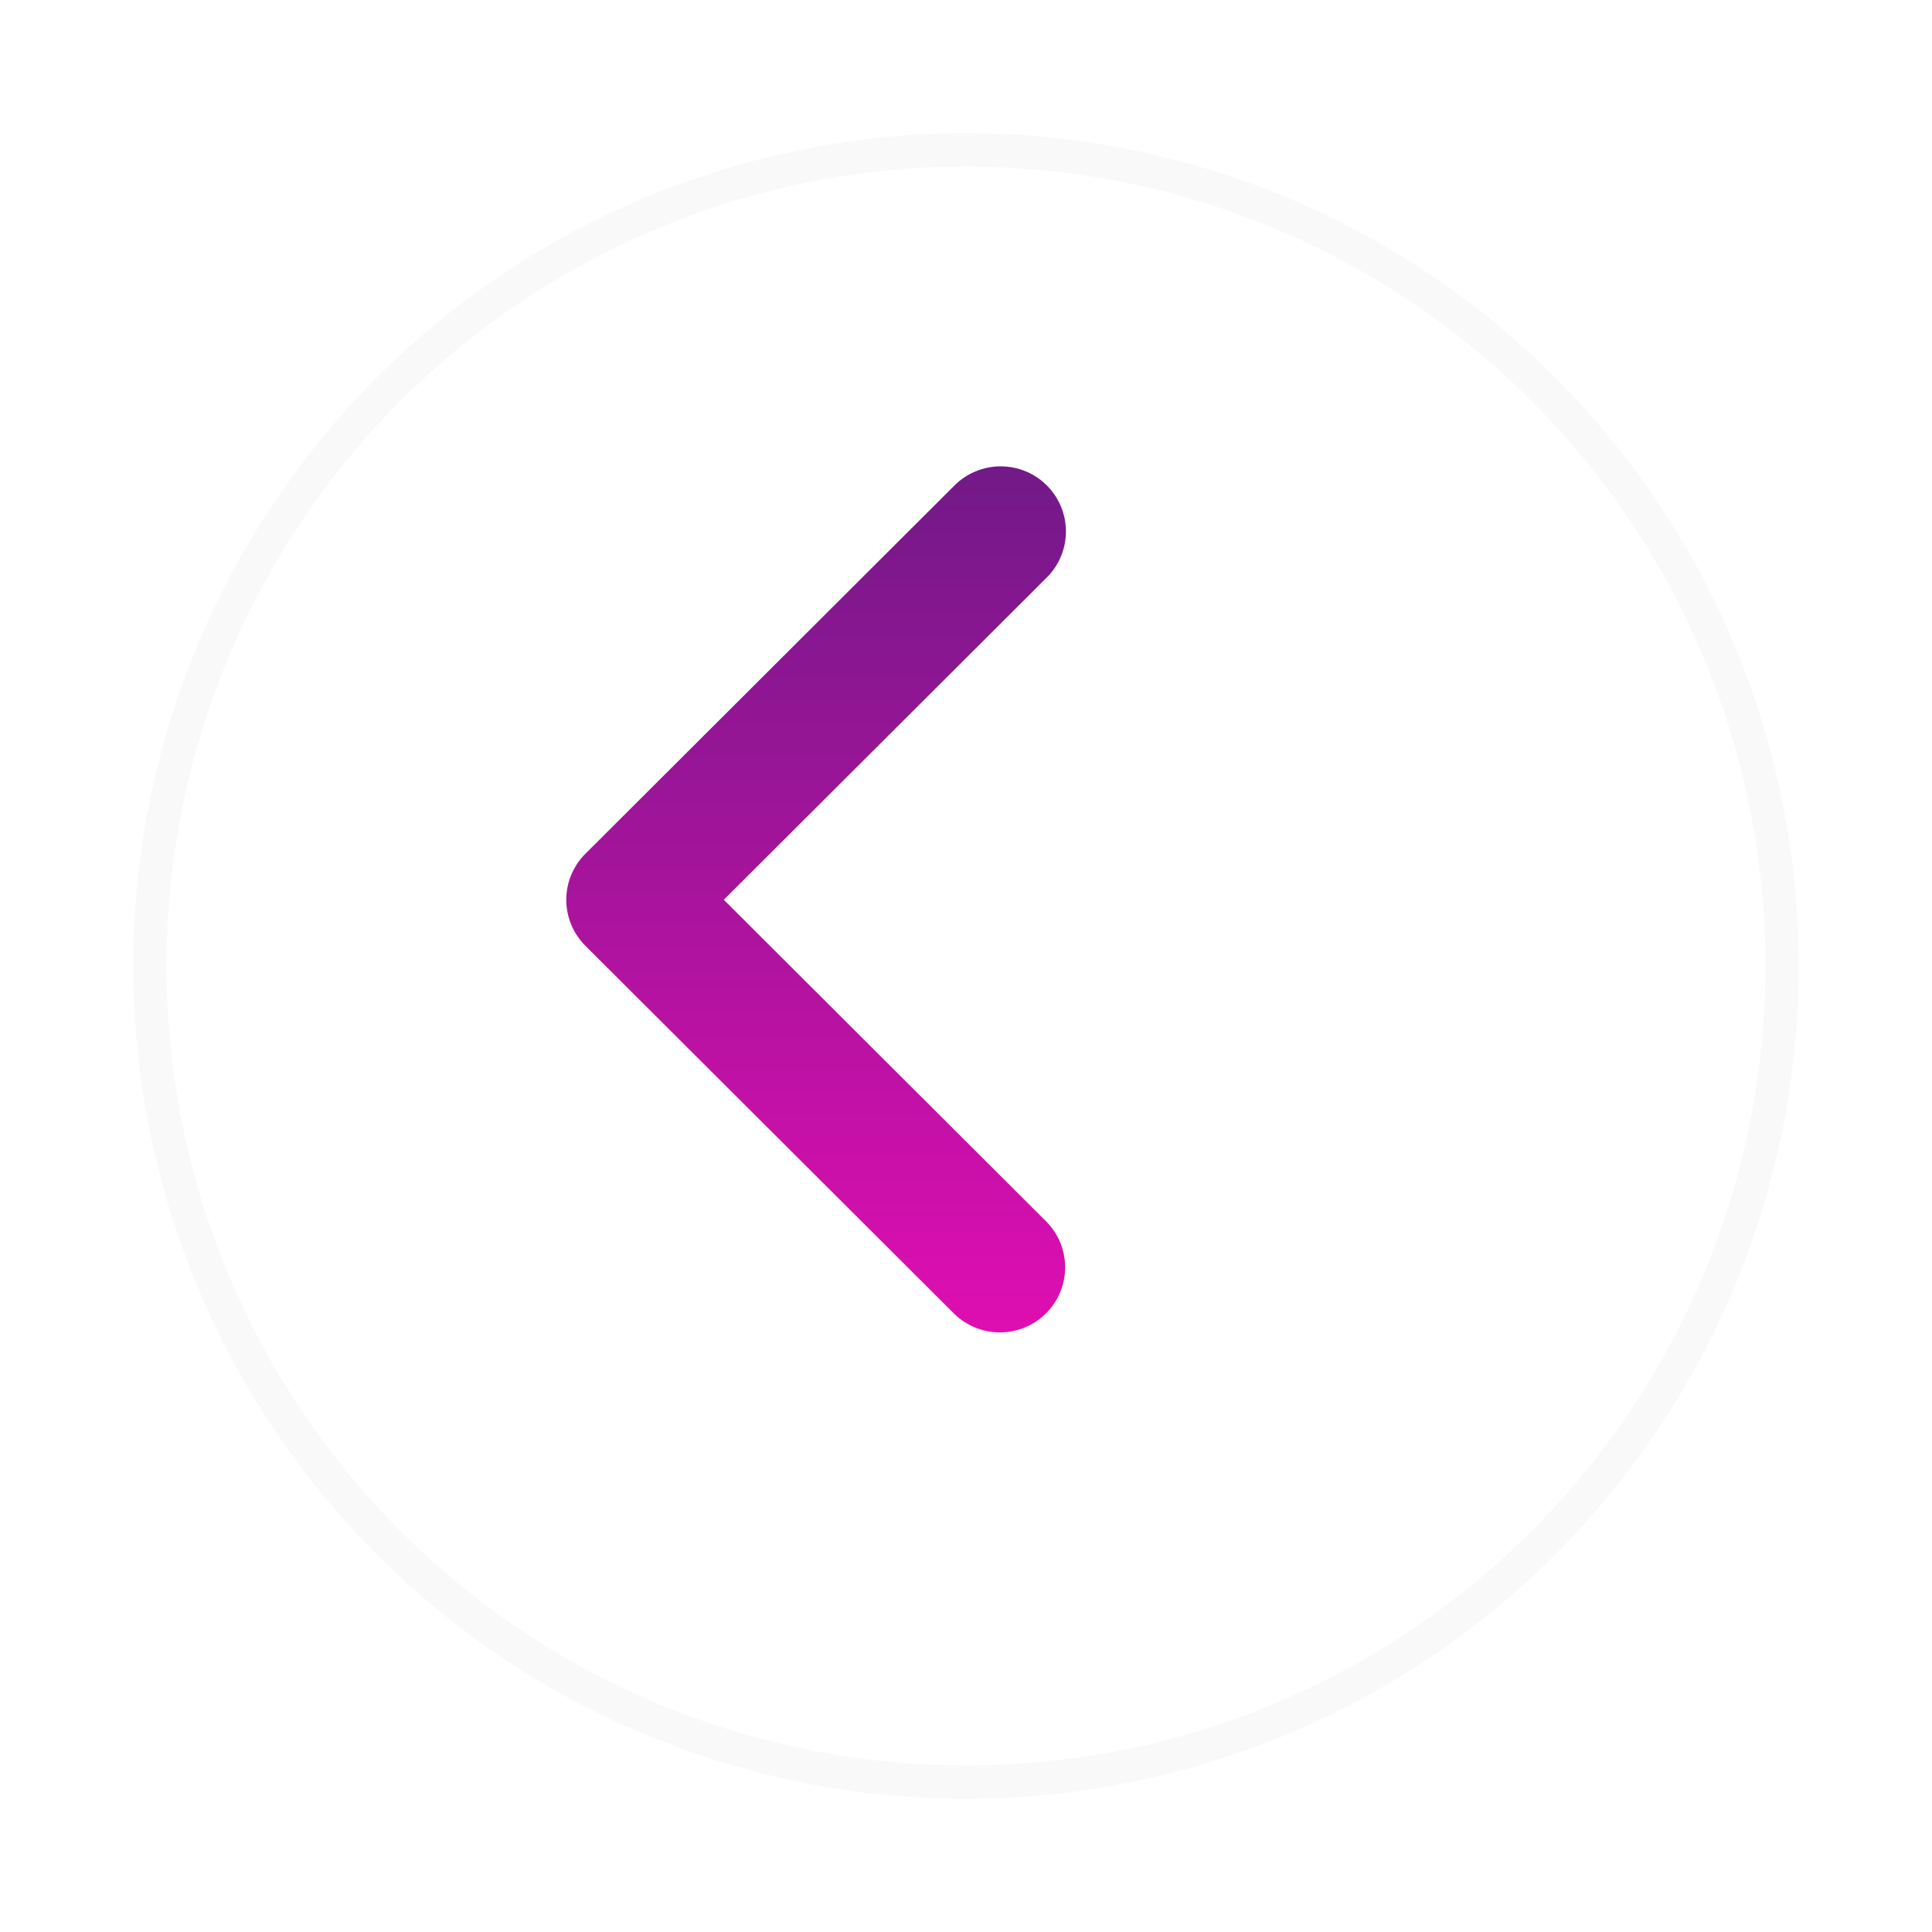 <svg width="58" height="58" viewBox="0 0 58 58" fill="none" xmlns="http://www.w3.org/2000/svg">
<g id="Frame 1551">
<g id="Ellipse 16" filter="url(#filter0_d_90_7100)">
<circle cx="27" cy="27" r="25" fill="white"/>
<circle cx="27" cy="27" r="24.5" stroke="#F9F9F9"/>
</g>
<path id="Vector" d="M31.426 14.572C31.794 14.939 32 15.436 32 15.954C32 16.473 31.794 16.97 31.426 17.336L21.729 27.012L31.426 36.687C31.783 37.056 31.981 37.55 31.976 38.062C31.972 38.575 31.766 39.065 31.402 39.428C31.039 39.79 30.548 39.995 30.034 40C29.521 40.004 29.026 39.807 28.656 39.451L17.574 28.394C17.206 28.027 17 27.53 17 27.012C17 26.494 17.206 25.996 17.574 25.63L28.656 14.572C29.024 14.206 29.522 14 30.041 14C30.561 14 31.059 14.206 31.426 14.572Z" fill="url(#paint0_linear_90_7100)"/>
</g>
<defs>
<filter id="filter0_d_90_7100" x="0" y="0" width="58" height="58" filterUnits="userSpaceOnUse" color-interpolation-filters="sRGB">
<feFlood flood-opacity="0" result="BackgroundImageFix"/>
<feColorMatrix in="SourceAlpha" type="matrix" values="0 0 0 0 0 0 0 0 0 0 0 0 0 0 0 0 0 0 127 0" result="hardAlpha"/>
<feOffset dx="2" dy="2"/>
<feGaussianBlur stdDeviation="2"/>
<feComposite in2="hardAlpha" operator="out"/>
<feColorMatrix type="matrix" values="0 0 0 0 0 0 0 0 0 0 0 0 0 0 0 0 0 0 0.1 0"/>
<feBlend mode="normal" in2="BackgroundImageFix" result="effect1_dropShadow_90_7100"/>
<feBlend mode="normal" in="SourceGraphic" in2="effect1_dropShadow_90_7100" result="shape"/>
</filter>
<linearGradient id="paint0_linear_90_7100" x1="24.5" y1="14" x2="24.5" y2="40" gradientUnits="userSpaceOnUse">
<stop stop-color="#721988"/>
<stop offset="1" stop-color="#DF0EB1"/>
</linearGradient>
</defs>
</svg>
